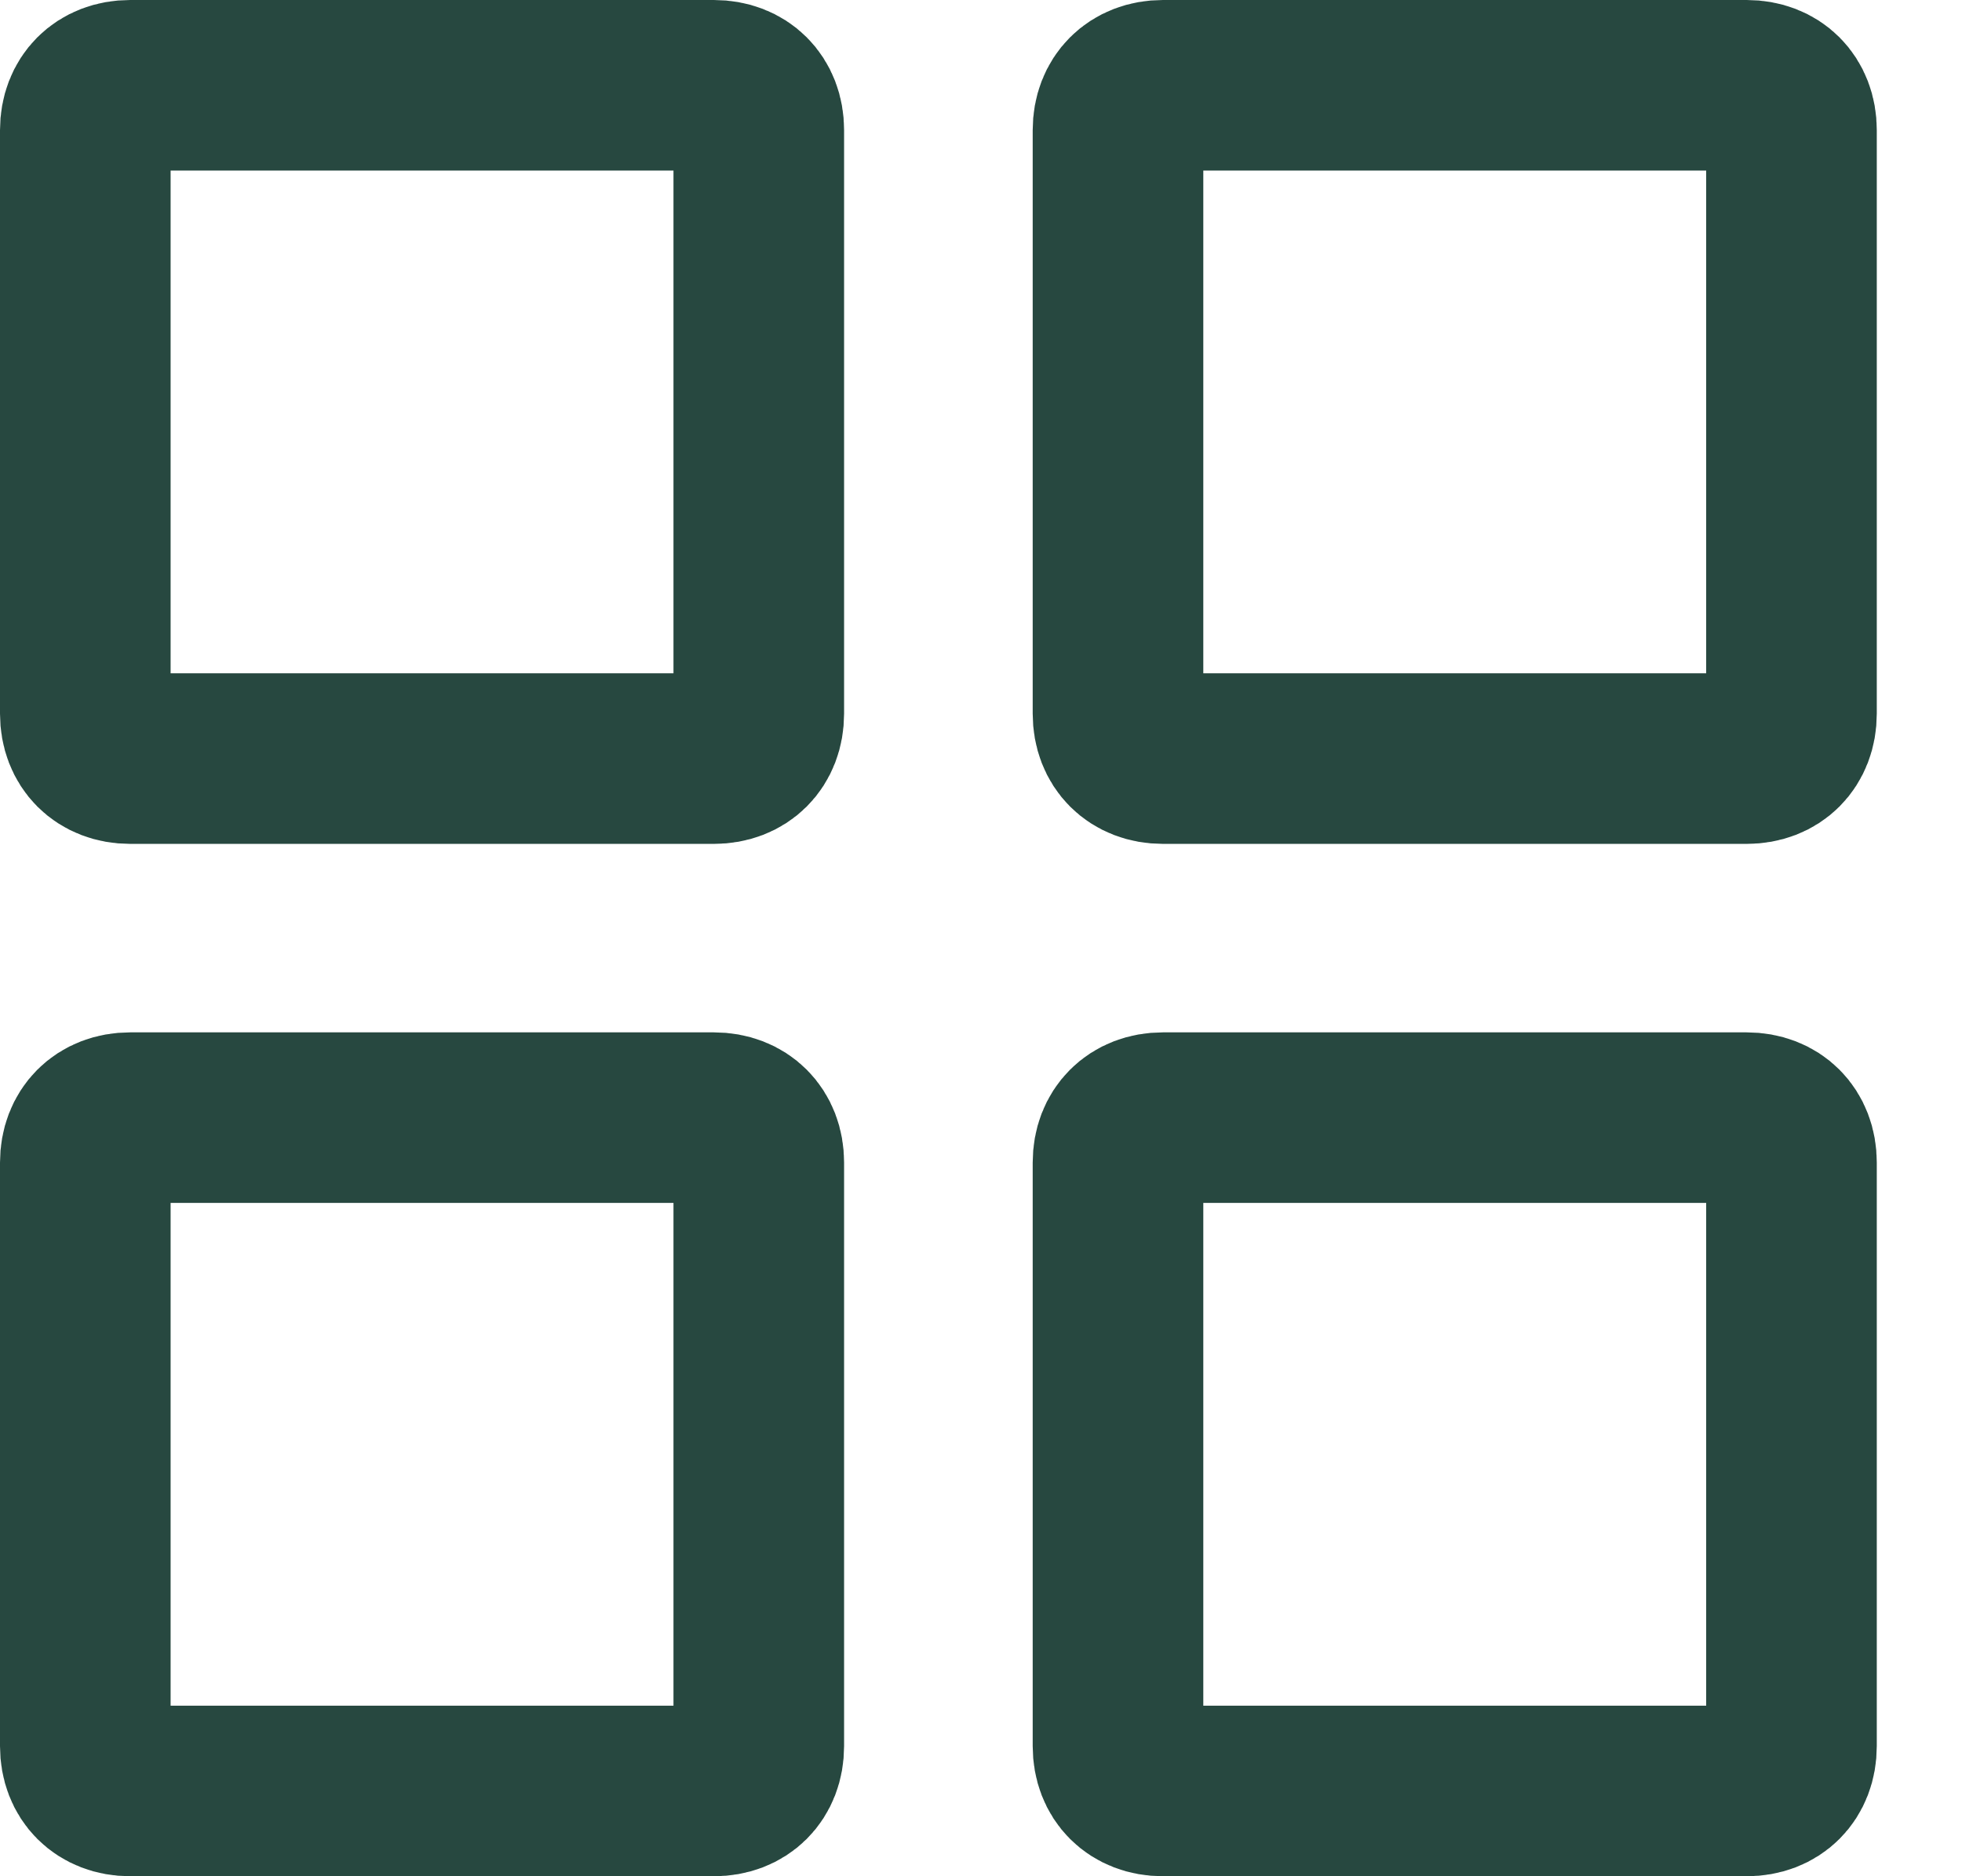 <svg width="23" height="22" viewBox="0 0 23 22" fill="none" xmlns="http://www.w3.org/2000/svg">
<path d="M8.895 8.368C8.895 8.684 8.684 8.895 8.368 8.895H1.526C1.211 8.895 1 8.684 1 8.368V1.526C1 1.211 1.211 1 1.526 1H8.368C8.684 1 8.895 1.211 8.895 1.526V8.368Z" stroke="#274840" stroke-width="2" stroke-miterlimit="10" stroke-linecap="round" stroke-linejoin="round"/>
<path d="M21.001 8.368C21.001 8.684 20.791 8.895 20.475 8.895H13.633C13.317 8.895 13.106 8.684 13.106 8.368V1.526C13.106 1.211 13.317 1 13.633 1H20.475C20.791 1 21.001 1.211 21.001 1.526V8.368Z" stroke="#274840" stroke-width="2" stroke-miterlimit="10" stroke-linecap="round" stroke-linejoin="round"/>
<path d="M8.895 20.474C8.895 20.79 8.684 21 8.368 21H1.526C1.211 21 1 20.79 1 20.474V13.632C1 13.316 1.211 13.105 1.526 13.105H8.368C8.684 13.105 8.895 13.316 8.895 13.632V20.474Z" stroke="#274840" stroke-width="2" stroke-miterlimit="10" stroke-linecap="round" stroke-linejoin="round"/>
<path d="M21.001 20.474C21.001 20.79 20.791 21 20.475 21H13.633C13.317 21 13.106 20.79 13.106 20.474V13.632C13.106 13.316 13.317 13.105 13.633 13.105H20.475C20.791 13.105 21.001 13.316 21.001 13.632V20.474Z" stroke="#274840" stroke-width="2" stroke-miterlimit="10" stroke-linecap="round" stroke-linejoin="round"/>
</svg>
